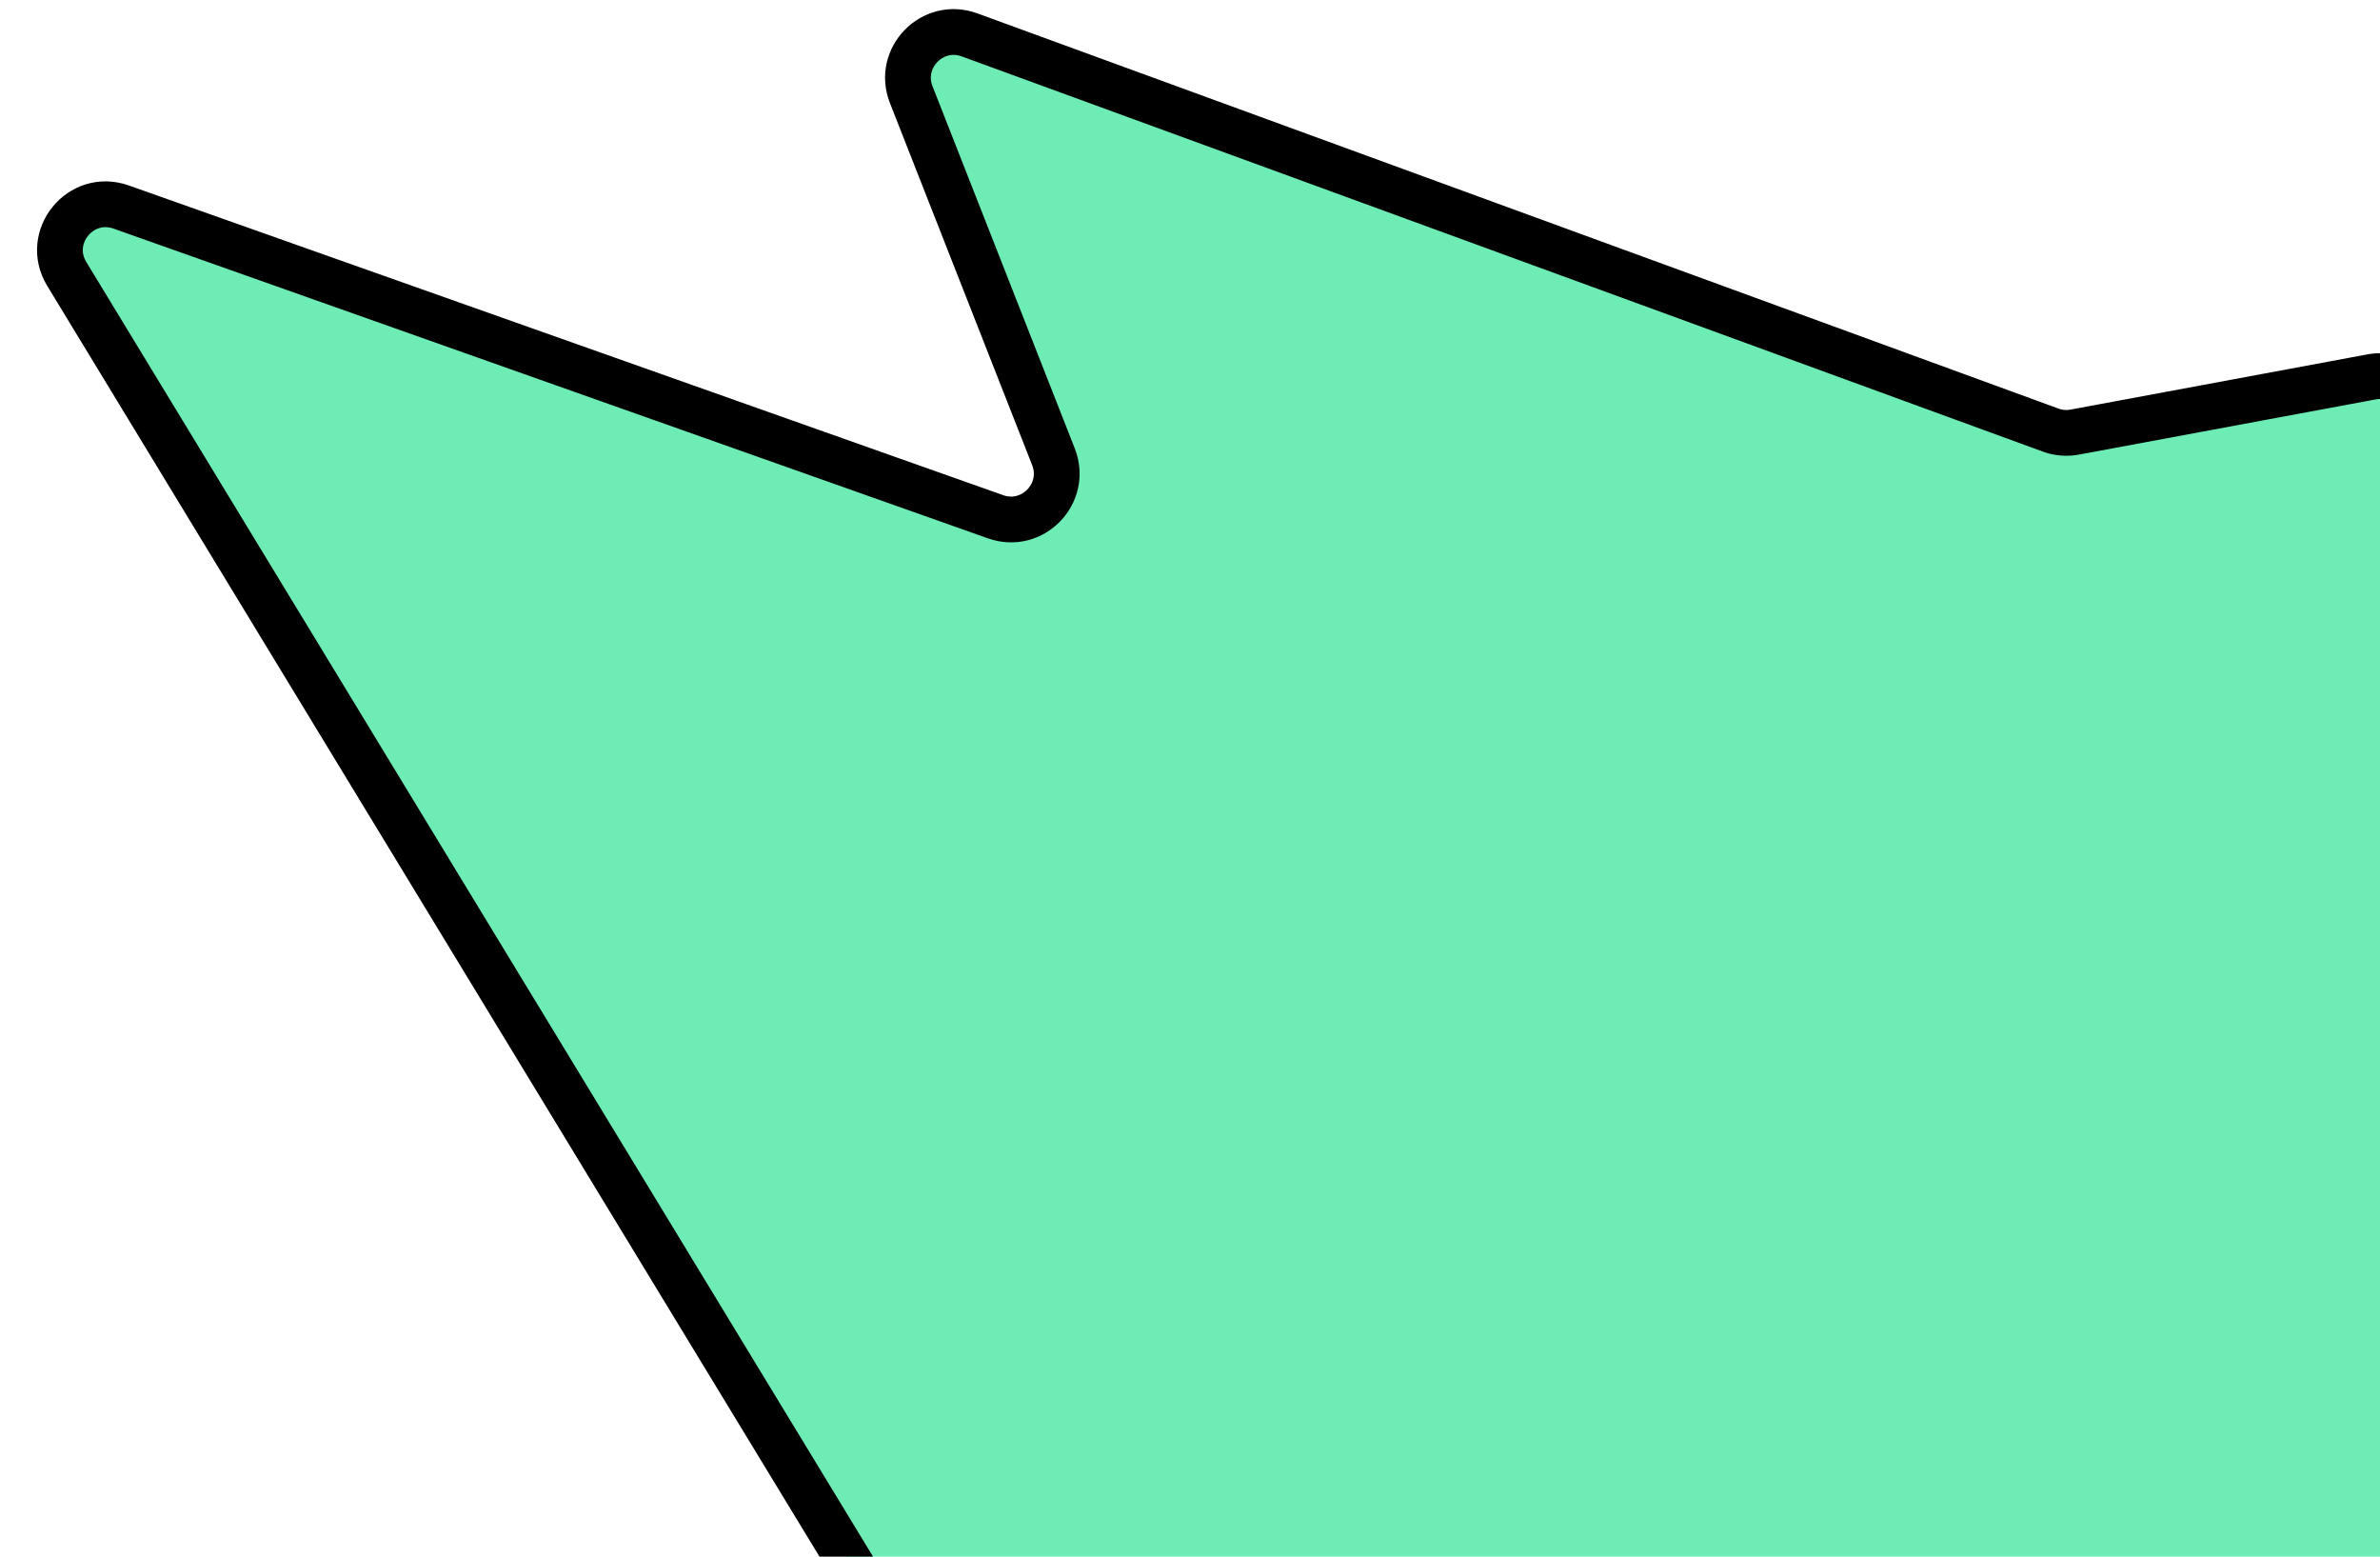 <svg width="52" height="34" viewBox="0 0 52 34" fill="none" xmlns="http://www.w3.org/2000/svg">
<path d="M1.459 5.984L18.805 34.519C18.986 34.818 19.31 35 19.66 35H52C52.552 35 53 34.552 53 34V9.215C53 8.59 52.432 8.118 51.817 8.232L45.33 9.438C45.154 9.471 44.972 9.456 44.804 9.394L21.183 0.762C20.374 0.466 19.594 1.265 19.909 2.067L23.017 9.978C23.33 10.776 22.56 11.573 21.752 11.287L2.647 4.522C1.76 4.208 0.97 5.18 1.459 5.984Z" fill="#6DECB6" stroke="black" stroke-linejoin="round"/>
</svg>

